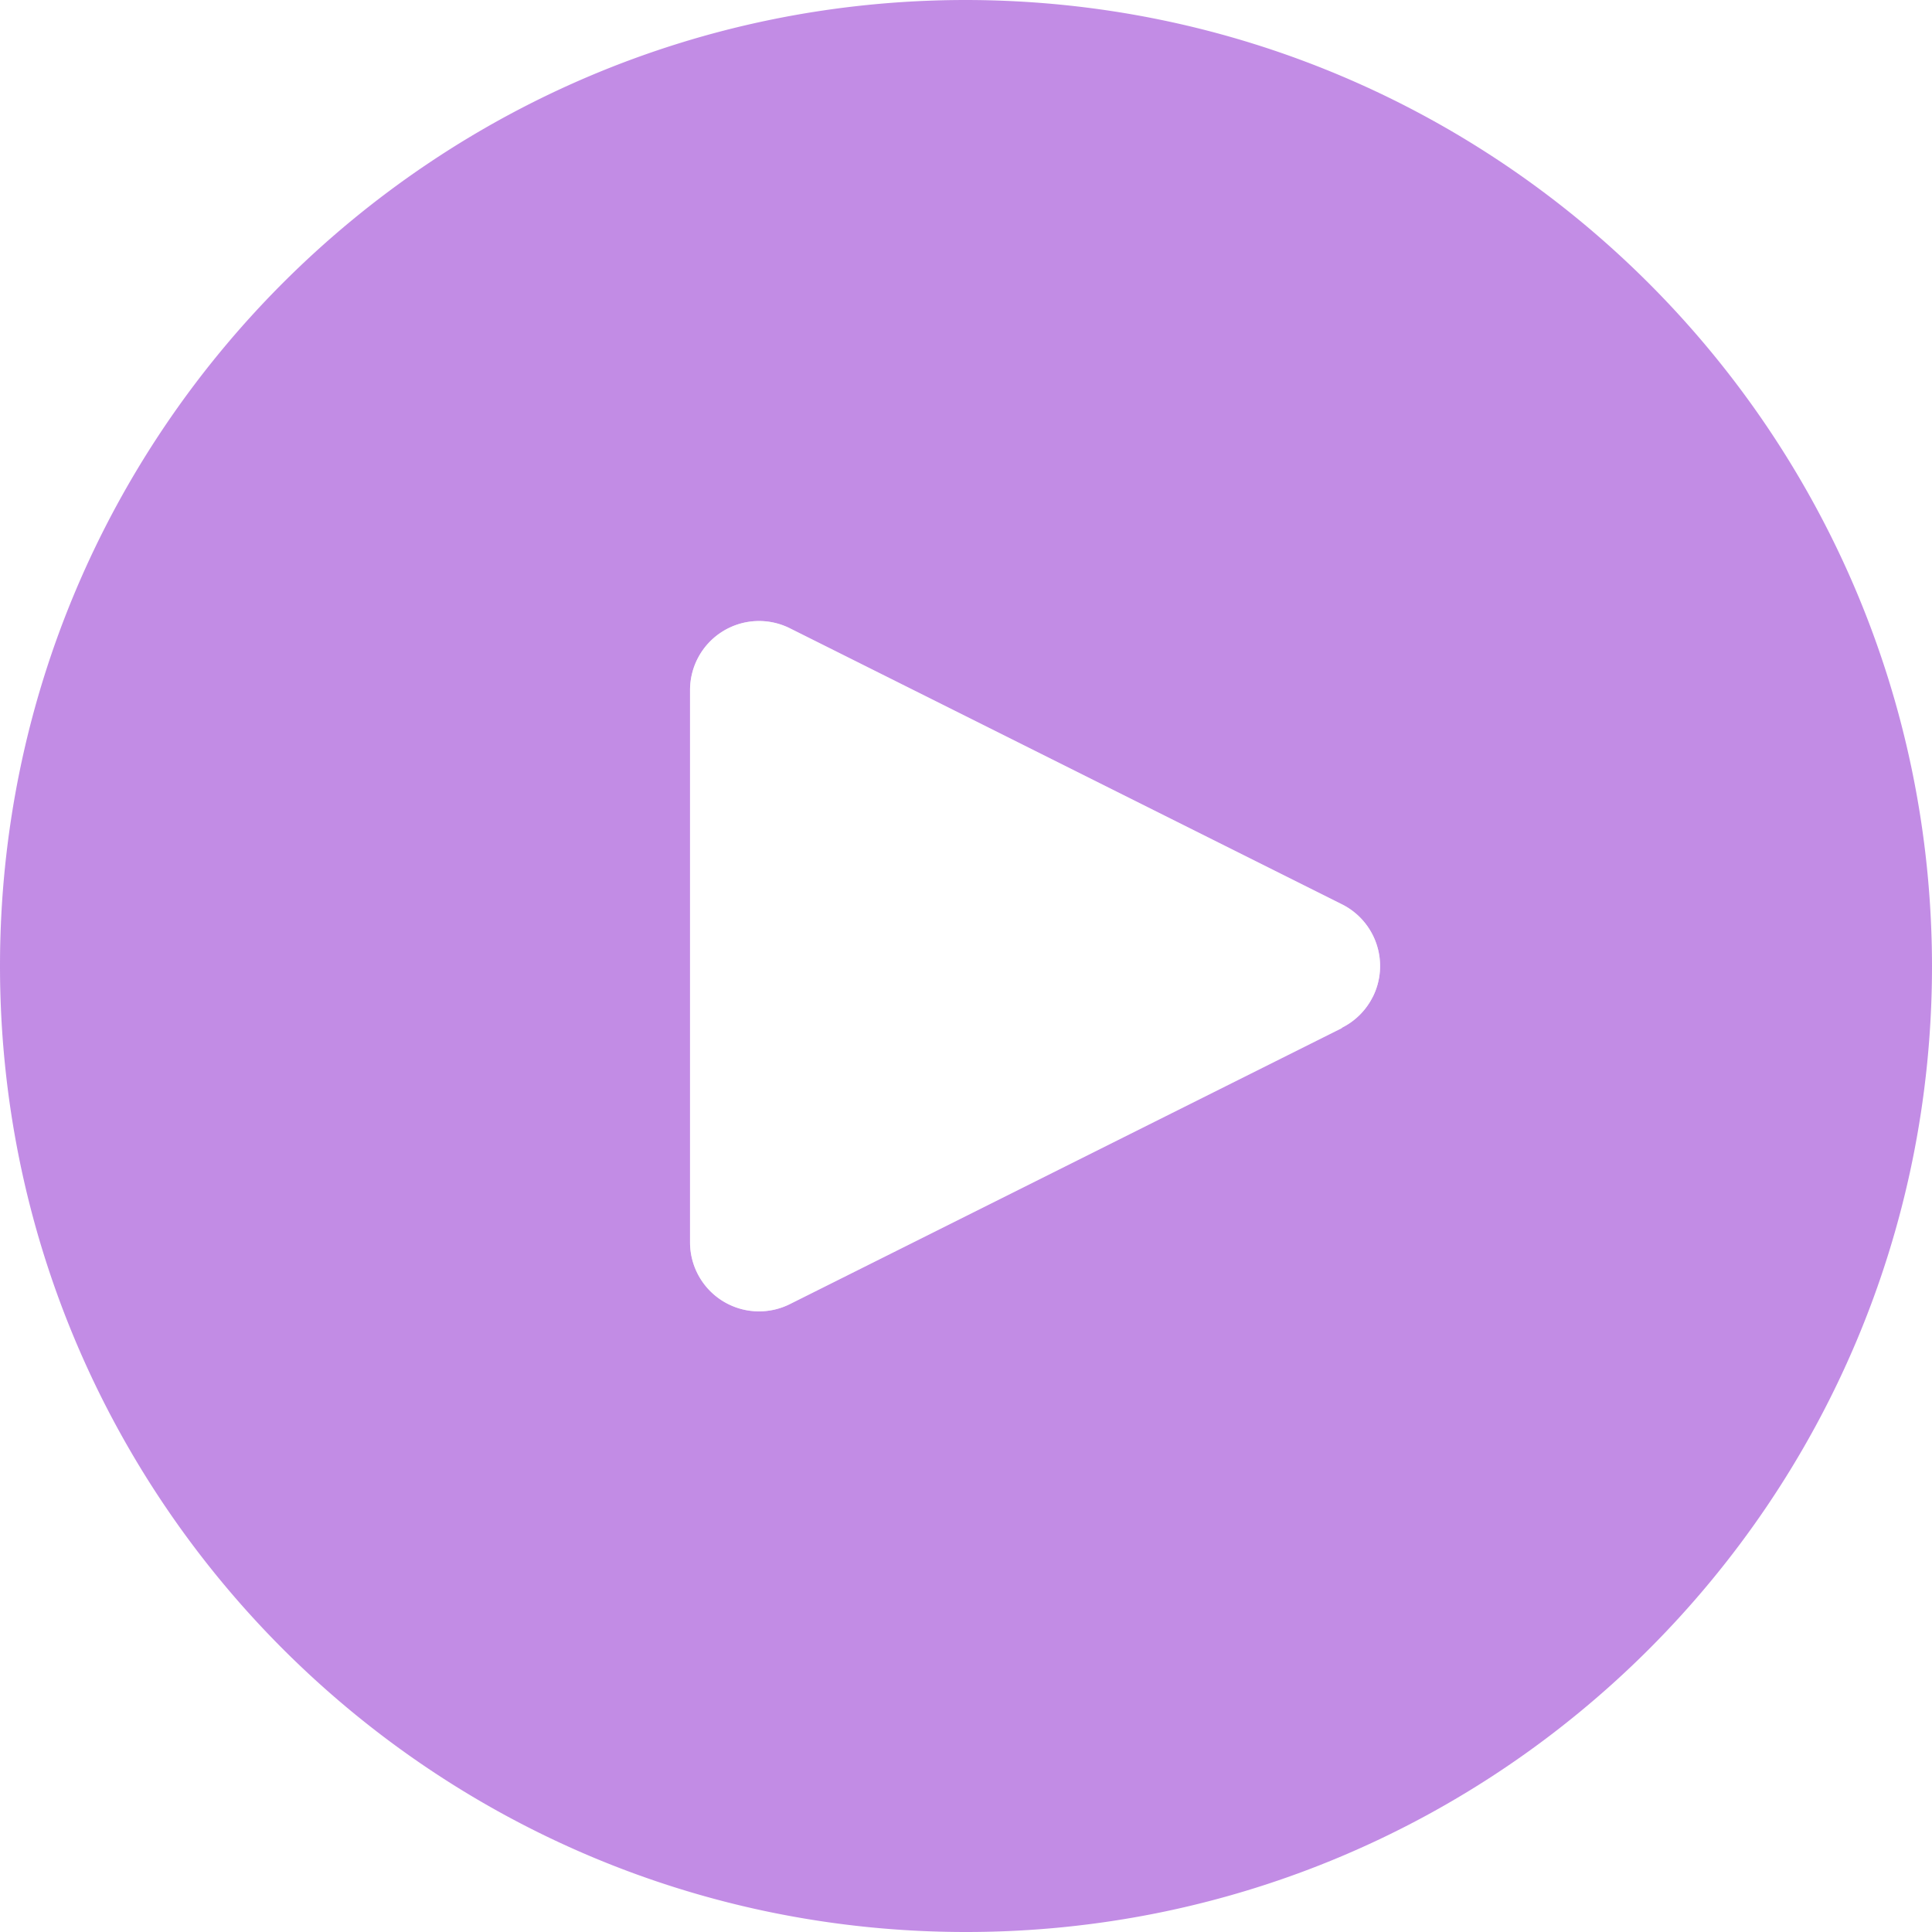 <svg width="60" height="60" fill="none" xmlns="http://www.w3.org/2000/svg"><g filter="url(#filter0_b_44_64582)"><path d="M30 0C13.43 0 0 13.431 0 30c0 16.568 13.431 30 30 30 16.568 0 30-13.432 30-30C59.982 13.439 46.56.018 30 0zm12.634 30.956a2.143 2.143 0 01-.962.962v.01L24.53 40.5a2.143 2.143 0 01-3.1-1.929V21.43a2.143 2.143 0 013.1-1.918l17.143 8.571a2.143 2.143 0 01.962 2.874z" fill="#B36FDE" fill-opacity=".8"/></g><g filter="url(#filter1_b_44_64582)"><path d="M42.634 30.956a2.143 2.143 0 01-.962.962v.01L24.53 40.5a2.143 2.143 0 01-3.1-1.929V21.43a2.143 2.143 0 013.1-1.918l17.143 8.571a2.143 2.143 0 01.962 2.874z" fill="#fff" fill-opacity=".6"/></g><defs><filter id="filter0_b_44_64582" x="-14" y="-14" width="88" height="88" filterUnits="userSpaceOnUse" color-interpolation-filters="sRGB"><feFlood flood-opacity="0" result="BackgroundImageFix"/><feGaussianBlur in="BackgroundImageFix" stdDeviation="7"/><feComposite in2="SourceAlpha" operator="in" result="effect1_backgroundBlur_44_64582"/><feBlend in="SourceGraphic" in2="effect1_backgroundBlur_44_64582" result="shape"/></filter><filter id="filter1_b_44_64582" x="7.428" y="5.285" width="49.431" height="49.442" filterUnits="userSpaceOnUse" color-interpolation-filters="sRGB"><feFlood flood-opacity="0" result="BackgroundImageFix"/><feGaussianBlur in="BackgroundImageFix" stdDeviation="7"/><feComposite in2="SourceAlpha" operator="in" result="effect1_backgroundBlur_44_64582"/><feBlend in="SourceGraphic" in2="effect1_backgroundBlur_44_64582" result="shape"/></filter></defs></svg>